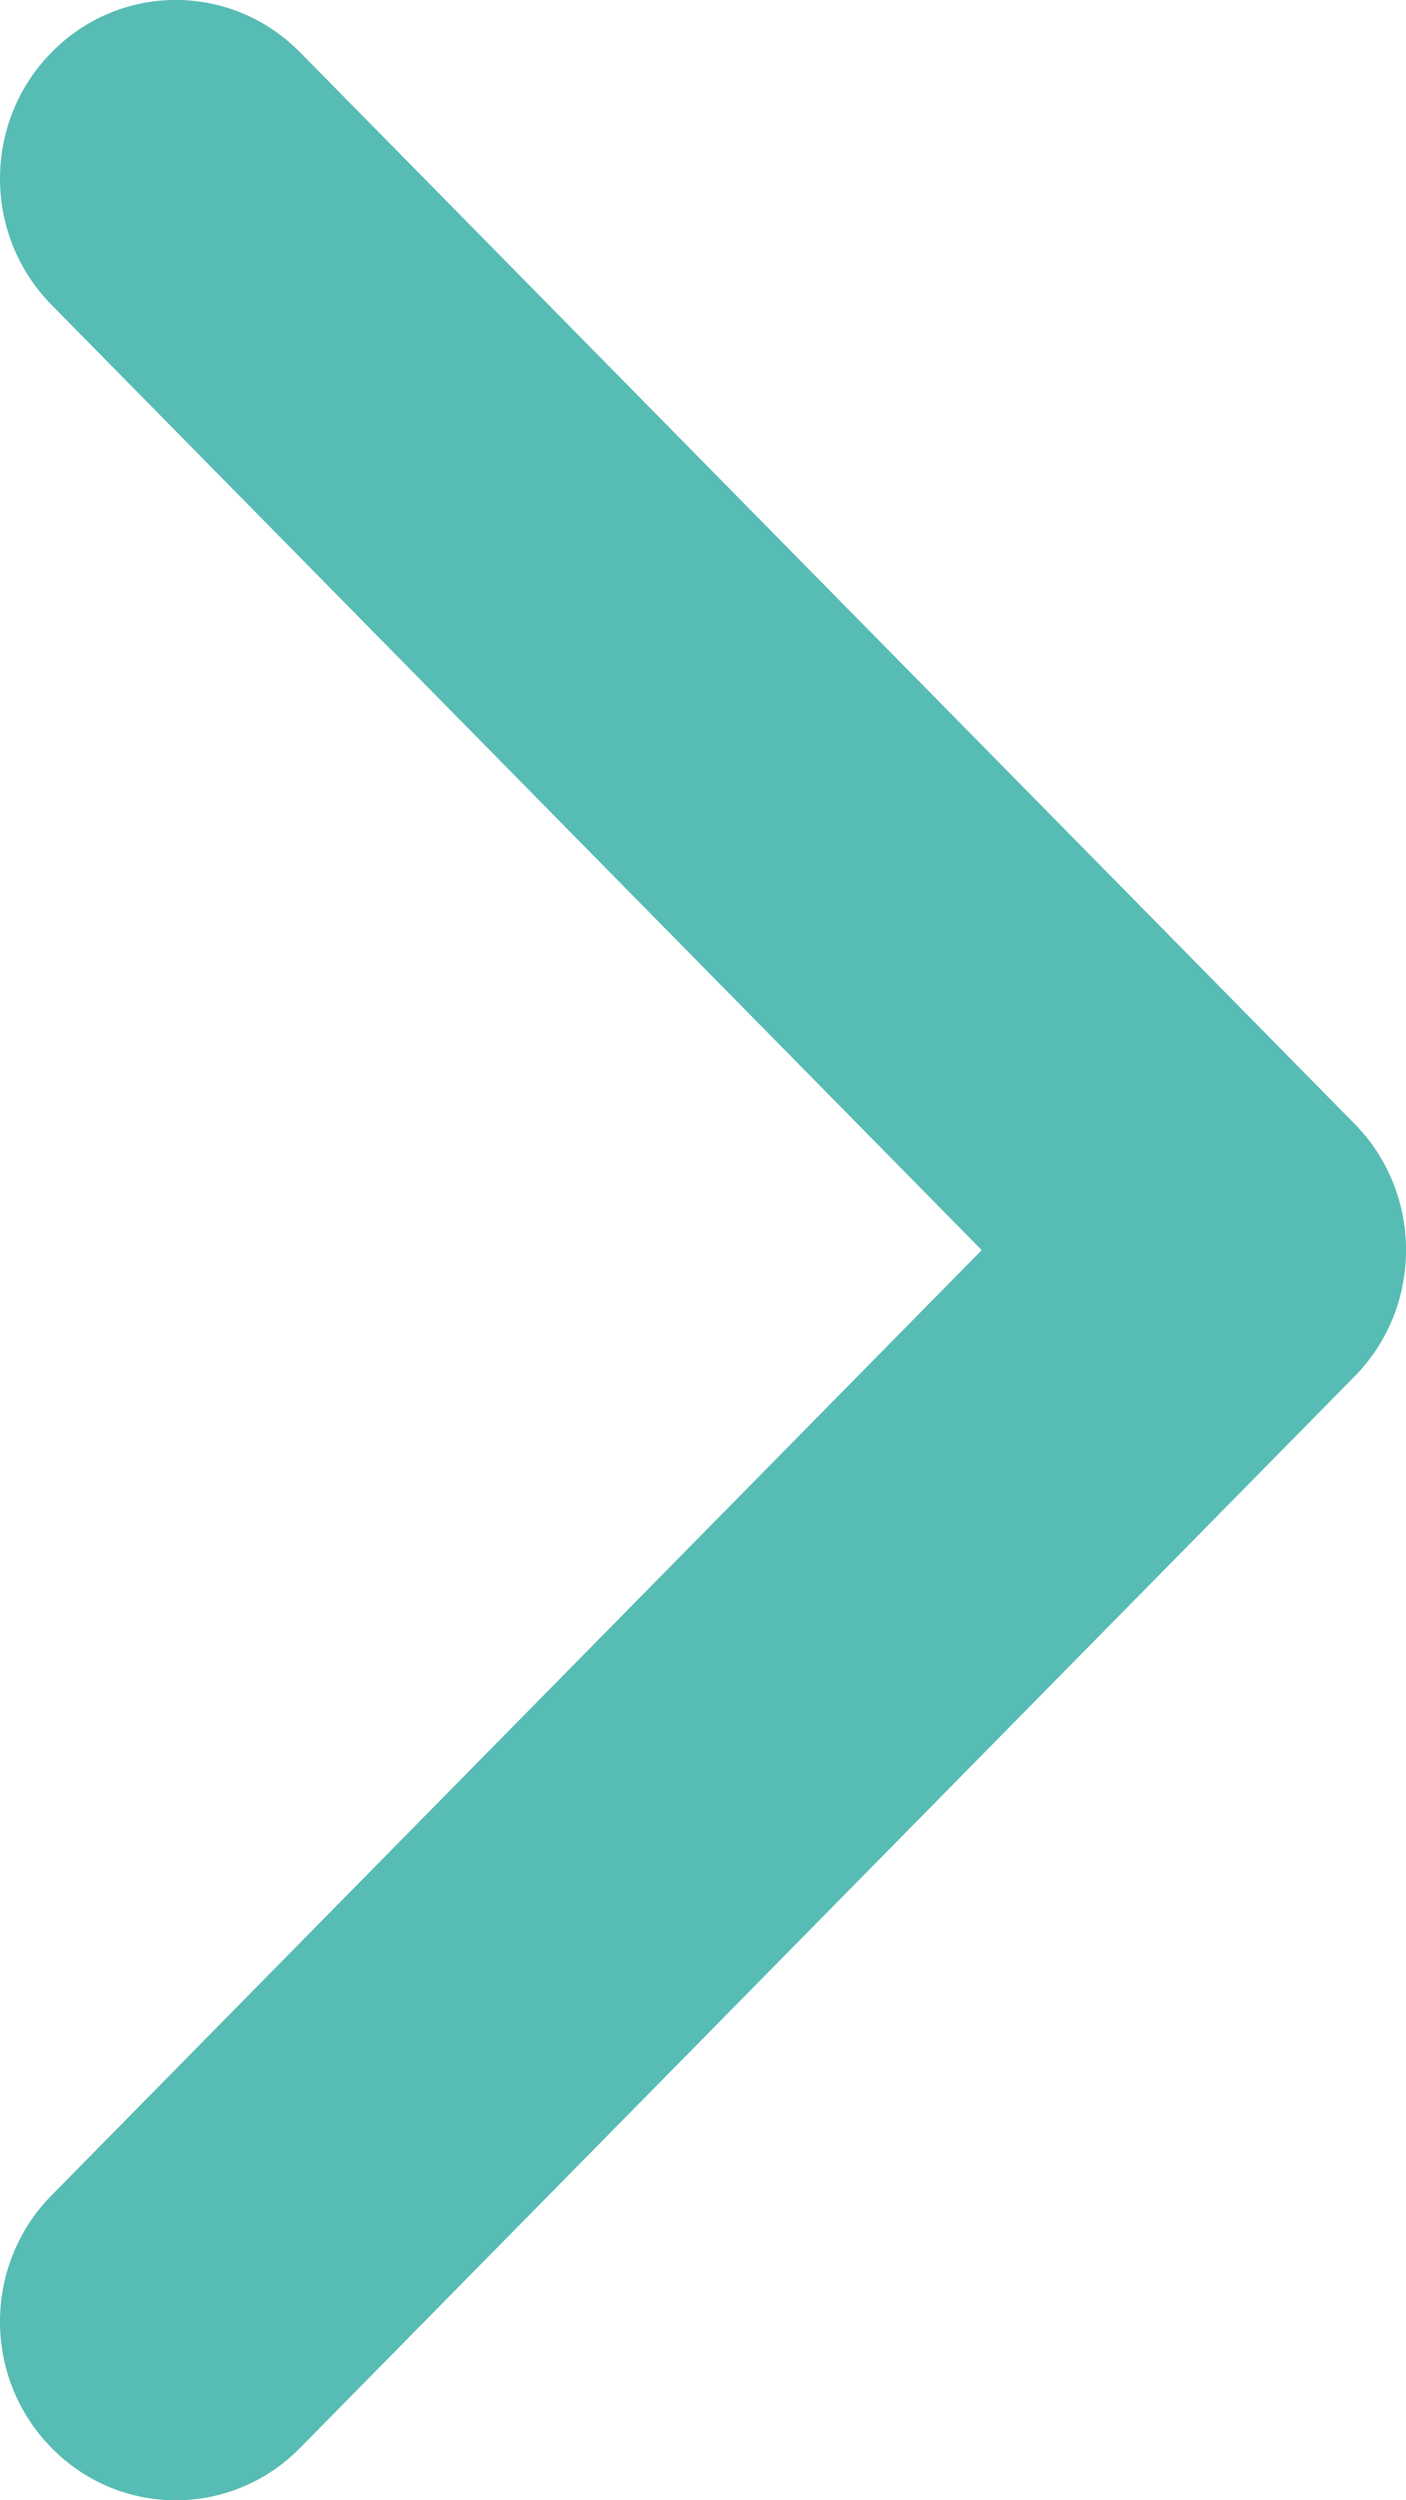 <svg width="9" height="16" viewBox="0 0 9 16" fill="none" xmlns="http://www.w3.org/2000/svg">
<path fill-rule="evenodd" clip-rule="evenodd" d="M0.33 15.665C0.769 16.112 1.481 16.112 1.921 15.665L8.671 8.808C9.11 8.362 9.11 7.638 8.671 7.192L1.921 0.335C1.481 -0.112 0.769 -0.112 0.33 0.335C-0.11 0.781 -0.11 1.505 0.33 1.951L6.284 8L0.33 14.049C-0.11 14.495 -0.11 15.219 0.33 15.665Z" fill="#56BCB4"/>
</svg>
